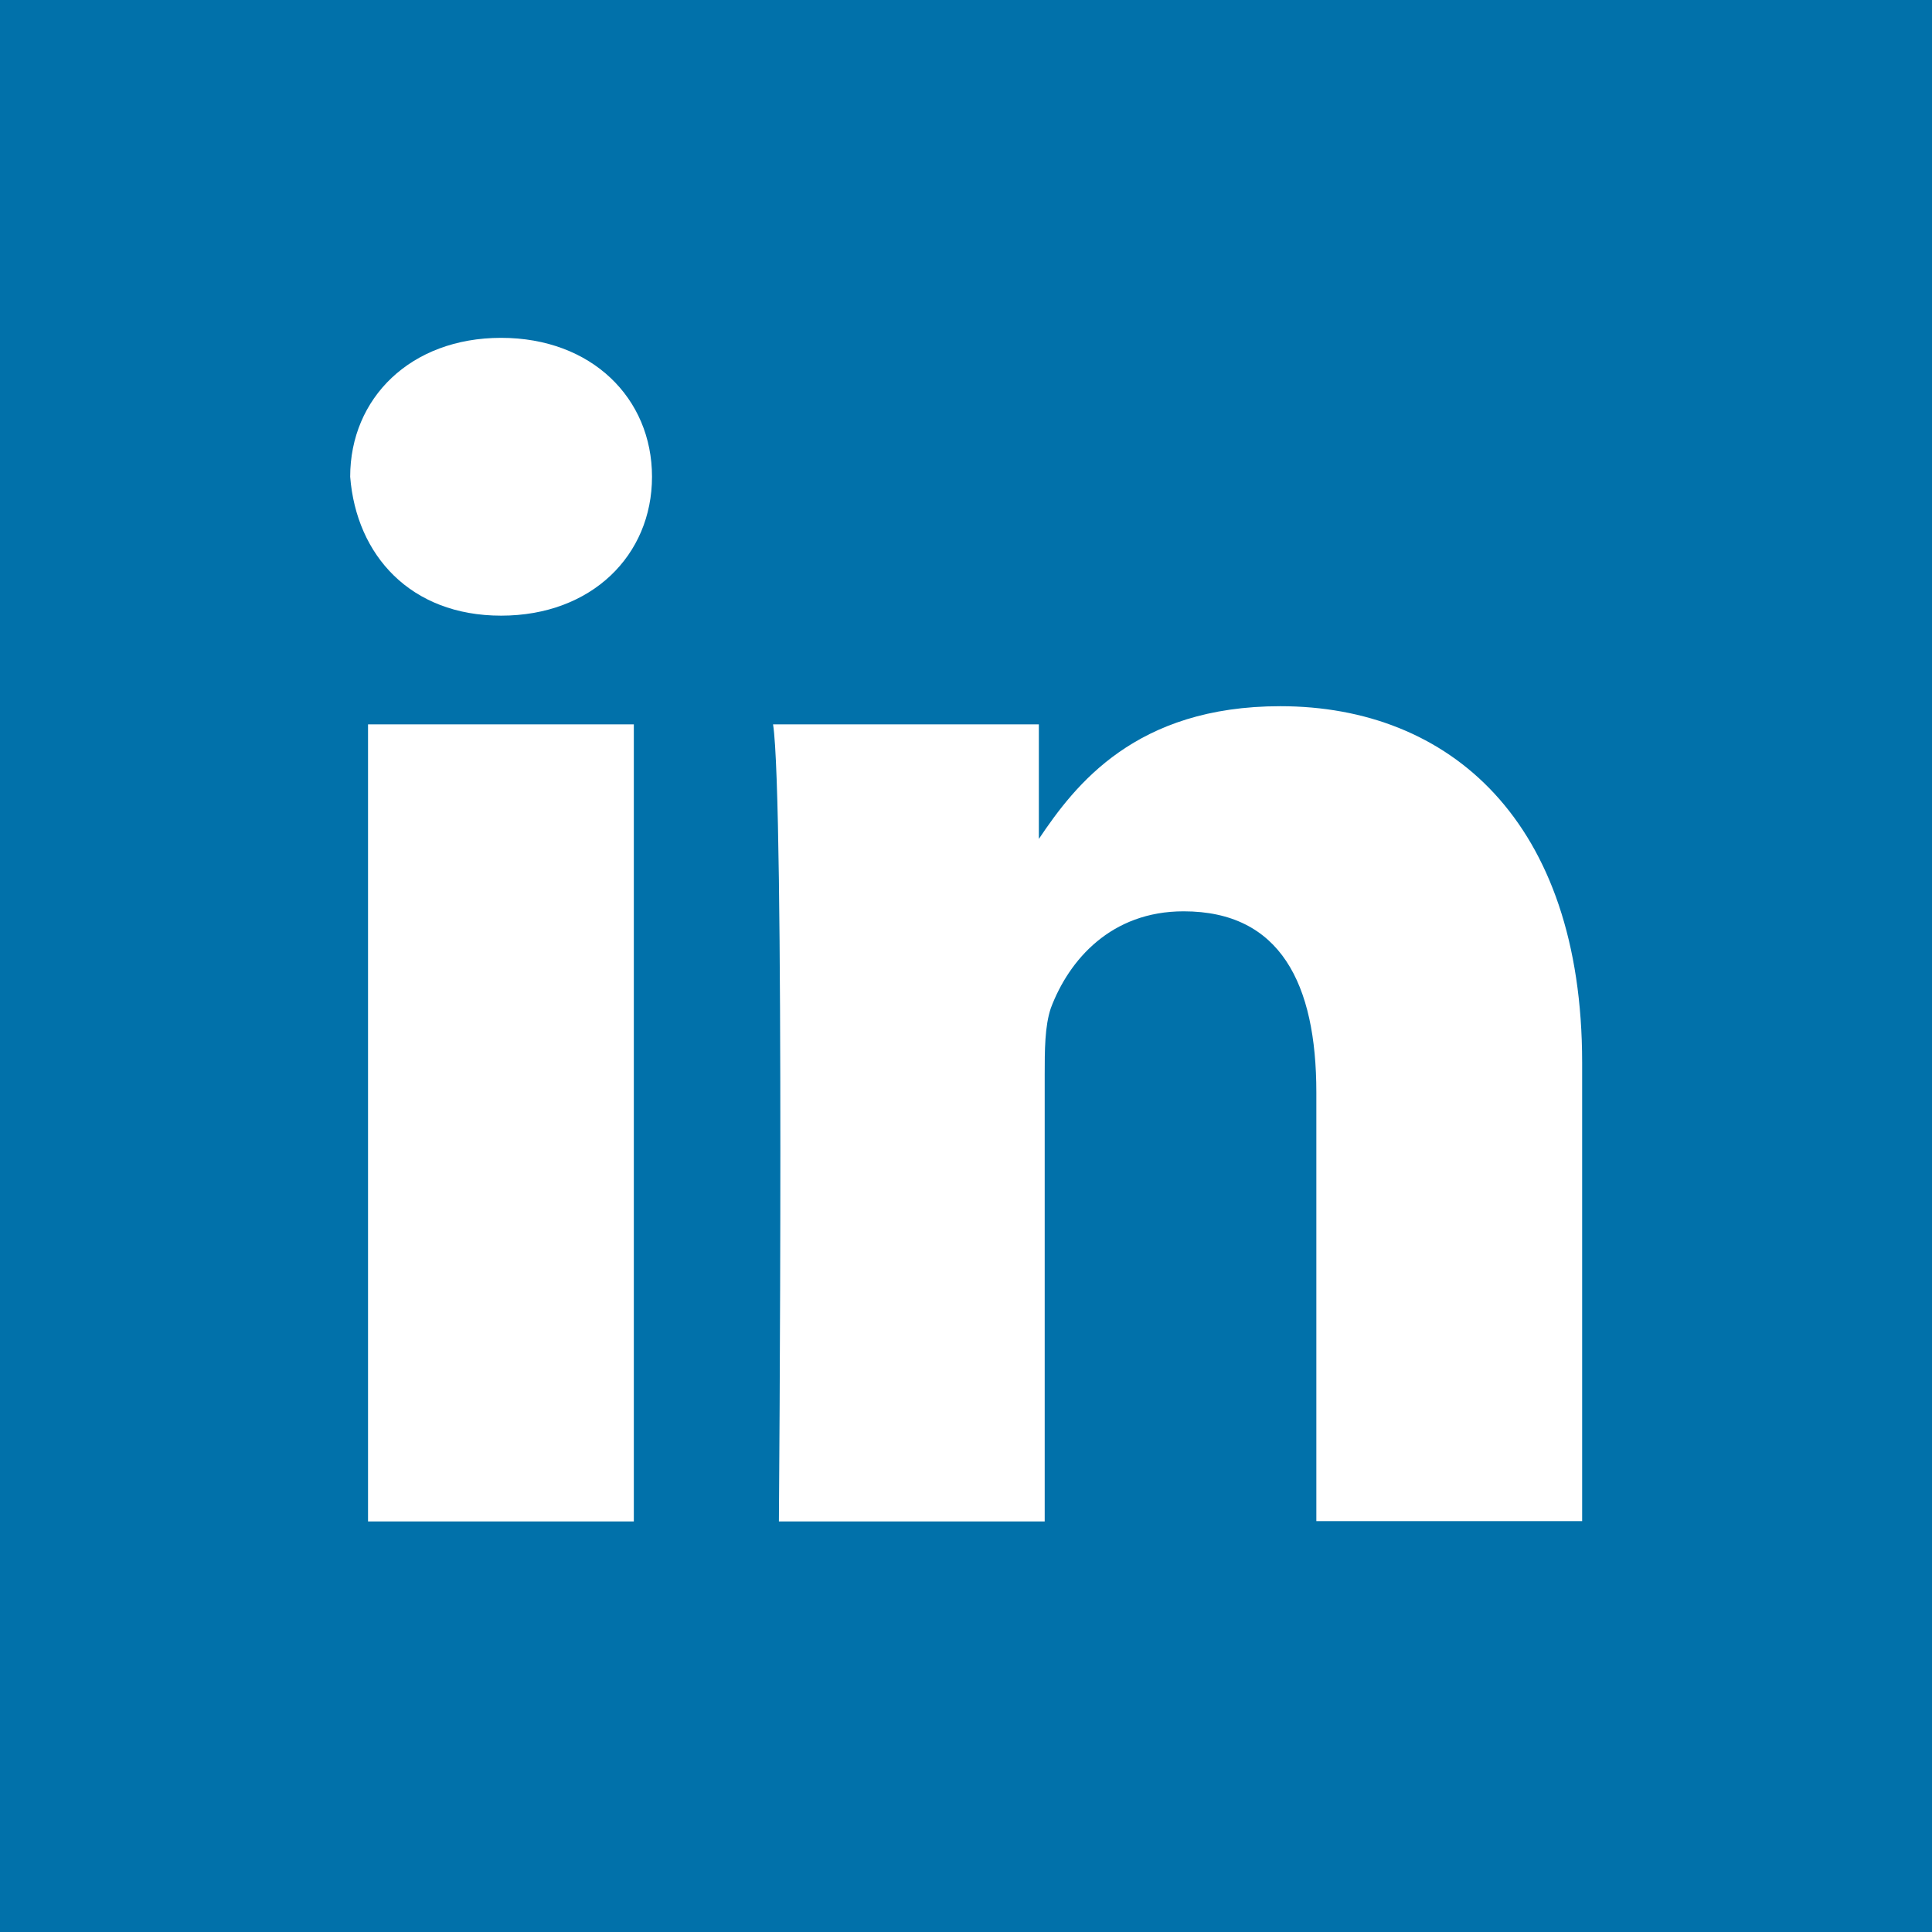 <?xml version="1.0" encoding="utf-8"?>
<!-- Generator: Adobe Illustrator 18.0.0, SVG Export Plug-In . SVG Version: 6.00 Build 0)  -->
<!DOCTYPE svg PUBLIC "-//W3C//DTD SVG 1.1//EN" "http://www.w3.org/Graphics/SVG/1.1/DTD/svg11.dtd">
<svg version="1.1" id="Layer_1" xmlns="http://www.w3.org/2000/svg" xmlns:xlink="http://www.w3.org/1999/xlink" x="0px" y="0px"
	 viewBox="123.3 0 595.3 595.3" enable-background="new 123.3 0 595.3 595.3" xml:space="preserve">
<g>
	<polygon fill="#0171AA" points="123.3,0 123.3,595.3 718.6,595.3 718.6,0 	"/>
	<path fill="#FFFFFF" d="M277.7,189.7c27.9,0,46.5-18.6,46.5-42.8s-18.6-42.8-46.5-42.8c-27.9,0-46.5,18.6-46.5,42.8
		C233.1,171.1,249.8,189.7,277.7,189.7L277.7,189.7L277.7,189.7z M318.6,468.8V223.2h-81.9v245.6H318.6L318.6,468.8z"/>
	<path fill="#FFFFFF" d="M363.3,468.8h81.9V331.1c0-7.4,0-14.9,1.9-20.5c5.6-14.9,18.6-29.8,40.9-29.8c29.8,0,40.9,22.3,40.9,55.8
		v132.1h81.9V327.4c0-74.4-40.9-109.8-93-109.8c-44.6,0-63.2,24.2-74.4,40.9l0,0v-35.3h-81.9C365.1,245.6,363.3,468.8,363.3,468.8
		L363.3,468.8L363.3,468.8z"/>
</g>
</svg>
